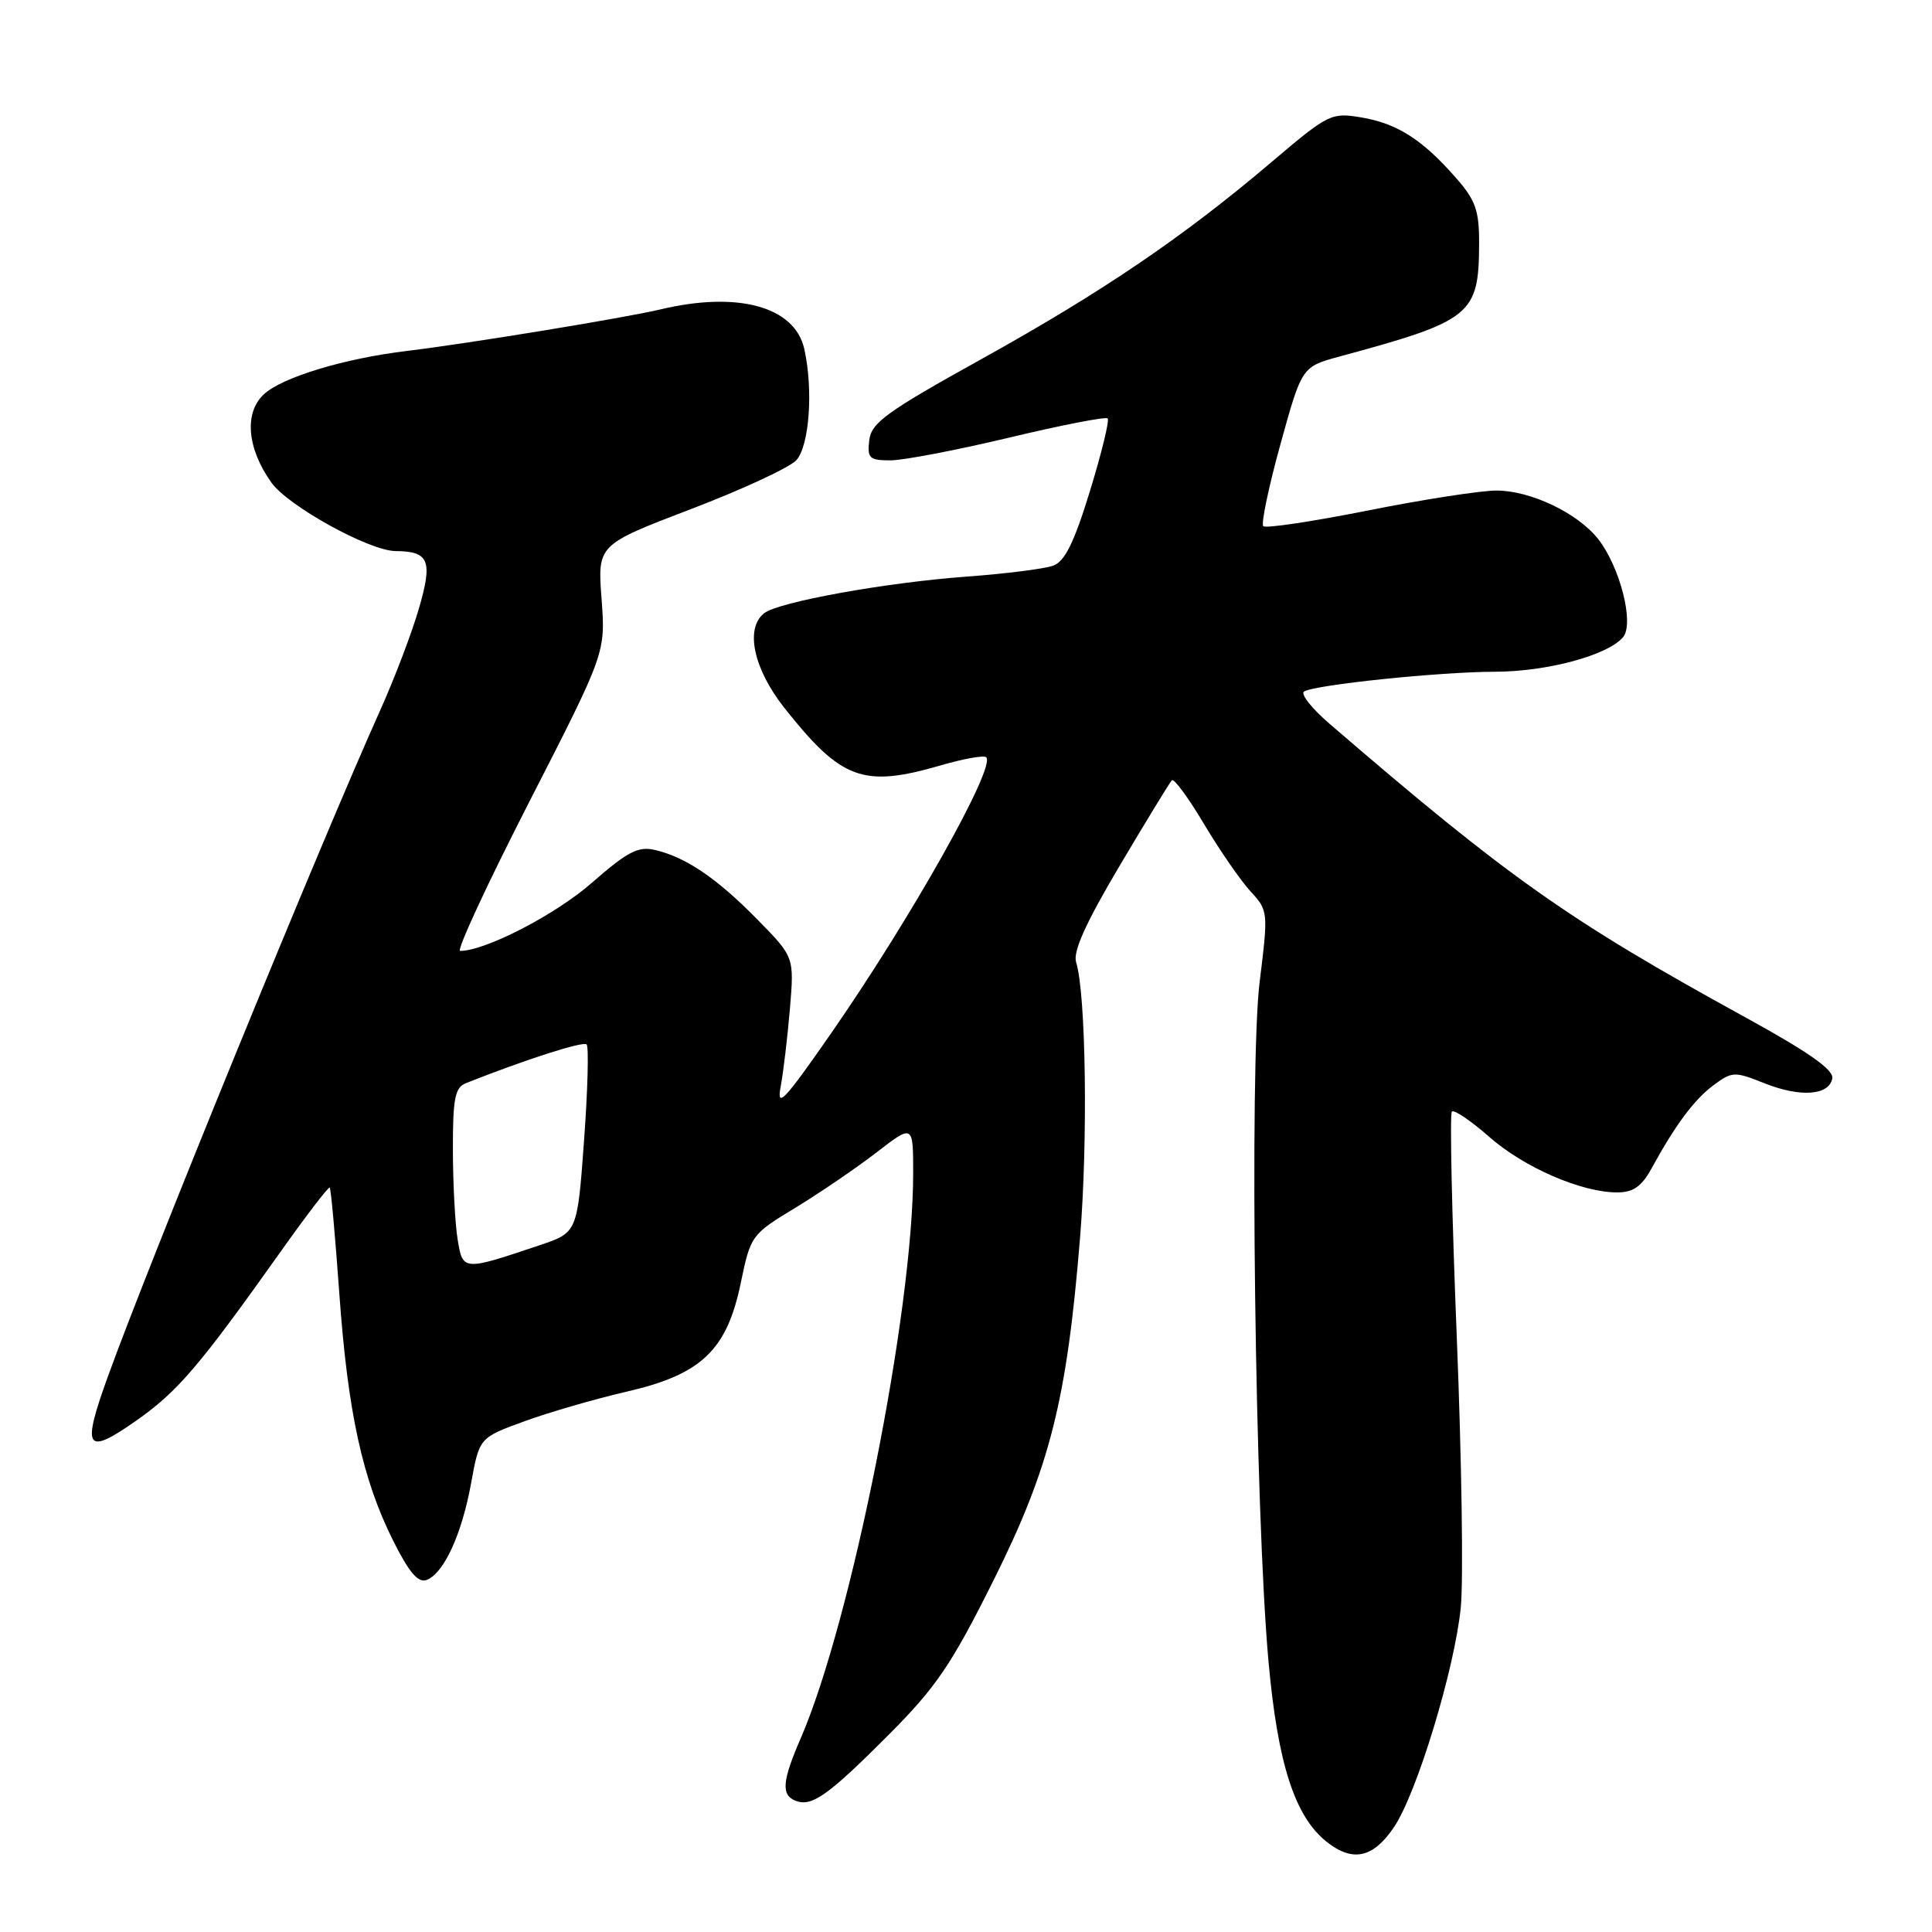 <?xml version="1.0" encoding="UTF-8" standalone="no"?>
<!DOCTYPE svg PUBLIC "-//W3C//DTD SVG 1.1//EN" "http://www.w3.org/Graphics/SVG/1.1/DTD/svg11.dtd" >
<svg xmlns="http://www.w3.org/2000/svg" xmlns:xlink="http://www.w3.org/1999/xlink" version="1.1" viewBox="0 0 256 256">
 <g >
 <path fill="currentColor"
d=" M 184.72 242.09 C 187.75 237.59 192.75 221.15 193.56 213.00 C 193.92 209.43 193.68 193.30 193.03 177.16 C 192.38 161.02 192.09 147.58 192.38 147.29 C 192.67 146.99 194.89 148.50 197.32 150.63 C 201.94 154.70 209.57 158.01 214.30 158.00 C 216.39 158.00 217.52 157.22 218.80 154.89 C 222.00 149.04 224.50 145.68 227.07 143.78 C 229.51 141.97 229.85 141.96 233.75 143.52 C 238.54 145.43 242.35 145.17 242.79 142.90 C 243.00 141.76 239.66 139.41 231.30 134.82 C 207.78 121.91 199.89 116.34 176.11 95.85 C 173.78 93.84 172.29 91.94 172.80 91.63 C 174.25 90.73 190.79 89.02 198.07 89.01 C 205.01 89.00 213.07 86.82 215.07 84.42 C 216.57 82.61 214.66 75.11 211.76 71.42 C 209.05 67.98 202.80 65.00 198.29 65.00 C 196.21 65.00 188.53 66.19 181.23 67.65 C 173.93 69.10 167.70 70.04 167.39 69.72 C 167.08 69.41 168.10 64.53 169.66 58.88 C 172.50 48.60 172.50 48.60 177.50 47.24 C 195.00 42.50 195.96 41.73 195.99 32.28 C 196.00 27.86 195.53 26.53 192.88 23.52 C 188.46 18.48 185.11 16.35 180.38 15.56 C 176.40 14.89 176.02 15.08 168.56 21.41 C 156.86 31.36 146.08 38.68 130.05 47.58 C 117.48 54.55 115.46 56.01 115.18 58.33 C 114.90 60.72 115.19 61.00 117.99 61.00 C 119.70 61.00 126.78 59.64 133.71 57.99 C 140.64 56.33 146.52 55.19 146.77 55.44 C 147.03 55.69 145.97 60.02 144.43 65.05 C 142.34 71.86 141.10 74.39 139.56 74.95 C 138.43 75.37 133.22 76.03 128.00 76.41 C 117.32 77.20 103.14 79.76 101.25 81.26 C 98.70 83.27 99.84 88.61 103.91 93.77 C 111.49 103.35 114.35 104.41 124.67 101.41 C 127.68 100.53 130.39 100.05 130.68 100.34 C 131.98 101.64 120.70 121.70 110.07 137.00 C 103.91 145.86 102.88 146.95 103.44 144.00 C 103.80 142.07 104.35 137.42 104.67 133.65 C 105.24 126.81 105.24 126.81 100.37 121.85 C 95.00 116.38 90.90 113.59 86.81 112.63 C 84.57 112.10 83.18 112.82 78.43 116.97 C 73.61 121.20 64.31 126.00 60.97 126.00 C 60.45 126.00 64.57 117.11 70.13 106.25 C 80.24 86.50 80.24 86.50 79.71 79.35 C 79.17 72.19 79.17 72.19 91.55 67.46 C 98.36 64.86 104.65 61.94 105.52 60.98 C 107.25 59.06 107.78 51.63 106.57 46.23 C 105.31 40.62 97.77 38.55 87.50 41.00 C 82.85 42.11 62.00 45.53 54.00 46.49 C 45.64 47.49 37.38 49.99 34.96 52.25 C 32.33 54.70 32.73 59.41 35.96 63.94 C 38.18 67.06 48.93 72.99 52.41 73.02 C 56.86 73.05 57.36 74.27 55.51 80.63 C 54.57 83.86 52.28 89.88 50.43 94.00 C 42.48 111.68 19.99 166.68 14.33 182.30 C 10.80 192.05 11.34 192.93 17.97 188.30 C 23.55 184.39 26.33 181.14 37.23 165.79 C 40.63 161.00 43.54 157.20 43.69 157.36 C 43.85 157.51 44.42 163.82 44.96 171.38 C 46.08 187.11 48.03 196.05 52.13 204.22 C 54.22 208.38 55.42 209.78 56.54 209.35 C 58.82 208.47 61.20 203.28 62.43 196.50 C 63.52 190.50 63.52 190.50 69.51 188.32 C 72.80 187.12 78.88 185.36 83.00 184.41 C 92.94 182.13 96.32 178.91 98.16 169.98 C 99.46 163.71 99.57 163.56 105.35 160.06 C 108.58 158.10 113.42 154.80 116.11 152.73 C 121.00 148.95 121.00 148.95 121.00 155.48 C 121.00 173.74 112.81 214.85 106.10 230.33 C 103.63 236.02 103.48 237.86 105.44 238.62 C 107.58 239.44 109.75 237.90 117.80 229.82 C 124.03 223.57 126.06 220.59 131.60 209.50 C 139.11 194.47 141.36 185.57 143.11 164.03 C 144.17 151.03 143.89 131.62 142.59 127.50 C 142.15 126.10 143.87 122.28 148.37 114.70 C 151.89 108.76 155.00 103.67 155.28 103.39 C 155.56 103.11 157.48 105.72 159.54 109.19 C 161.61 112.66 164.38 116.67 165.69 118.10 C 168.05 120.66 168.06 120.81 166.91 130.10 C 165.54 141.13 166.30 200.45 168.08 220.11 C 169.30 233.72 171.57 240.73 175.83 244.08 C 179.27 246.79 181.97 246.18 184.72 242.09 Z  M 60.64 164.24 C 60.30 162.18 60.02 156.84 60.01 152.36 C 60.00 145.53 60.28 144.10 61.75 143.52 C 69.60 140.40 77.27 137.94 77.73 138.39 C 78.03 138.69 77.88 144.43 77.39 151.13 C 76.50 163.32 76.50 163.32 71.50 165.00 C 61.33 168.42 61.33 168.42 60.64 164.24 Z "/>
</g>
</svg>